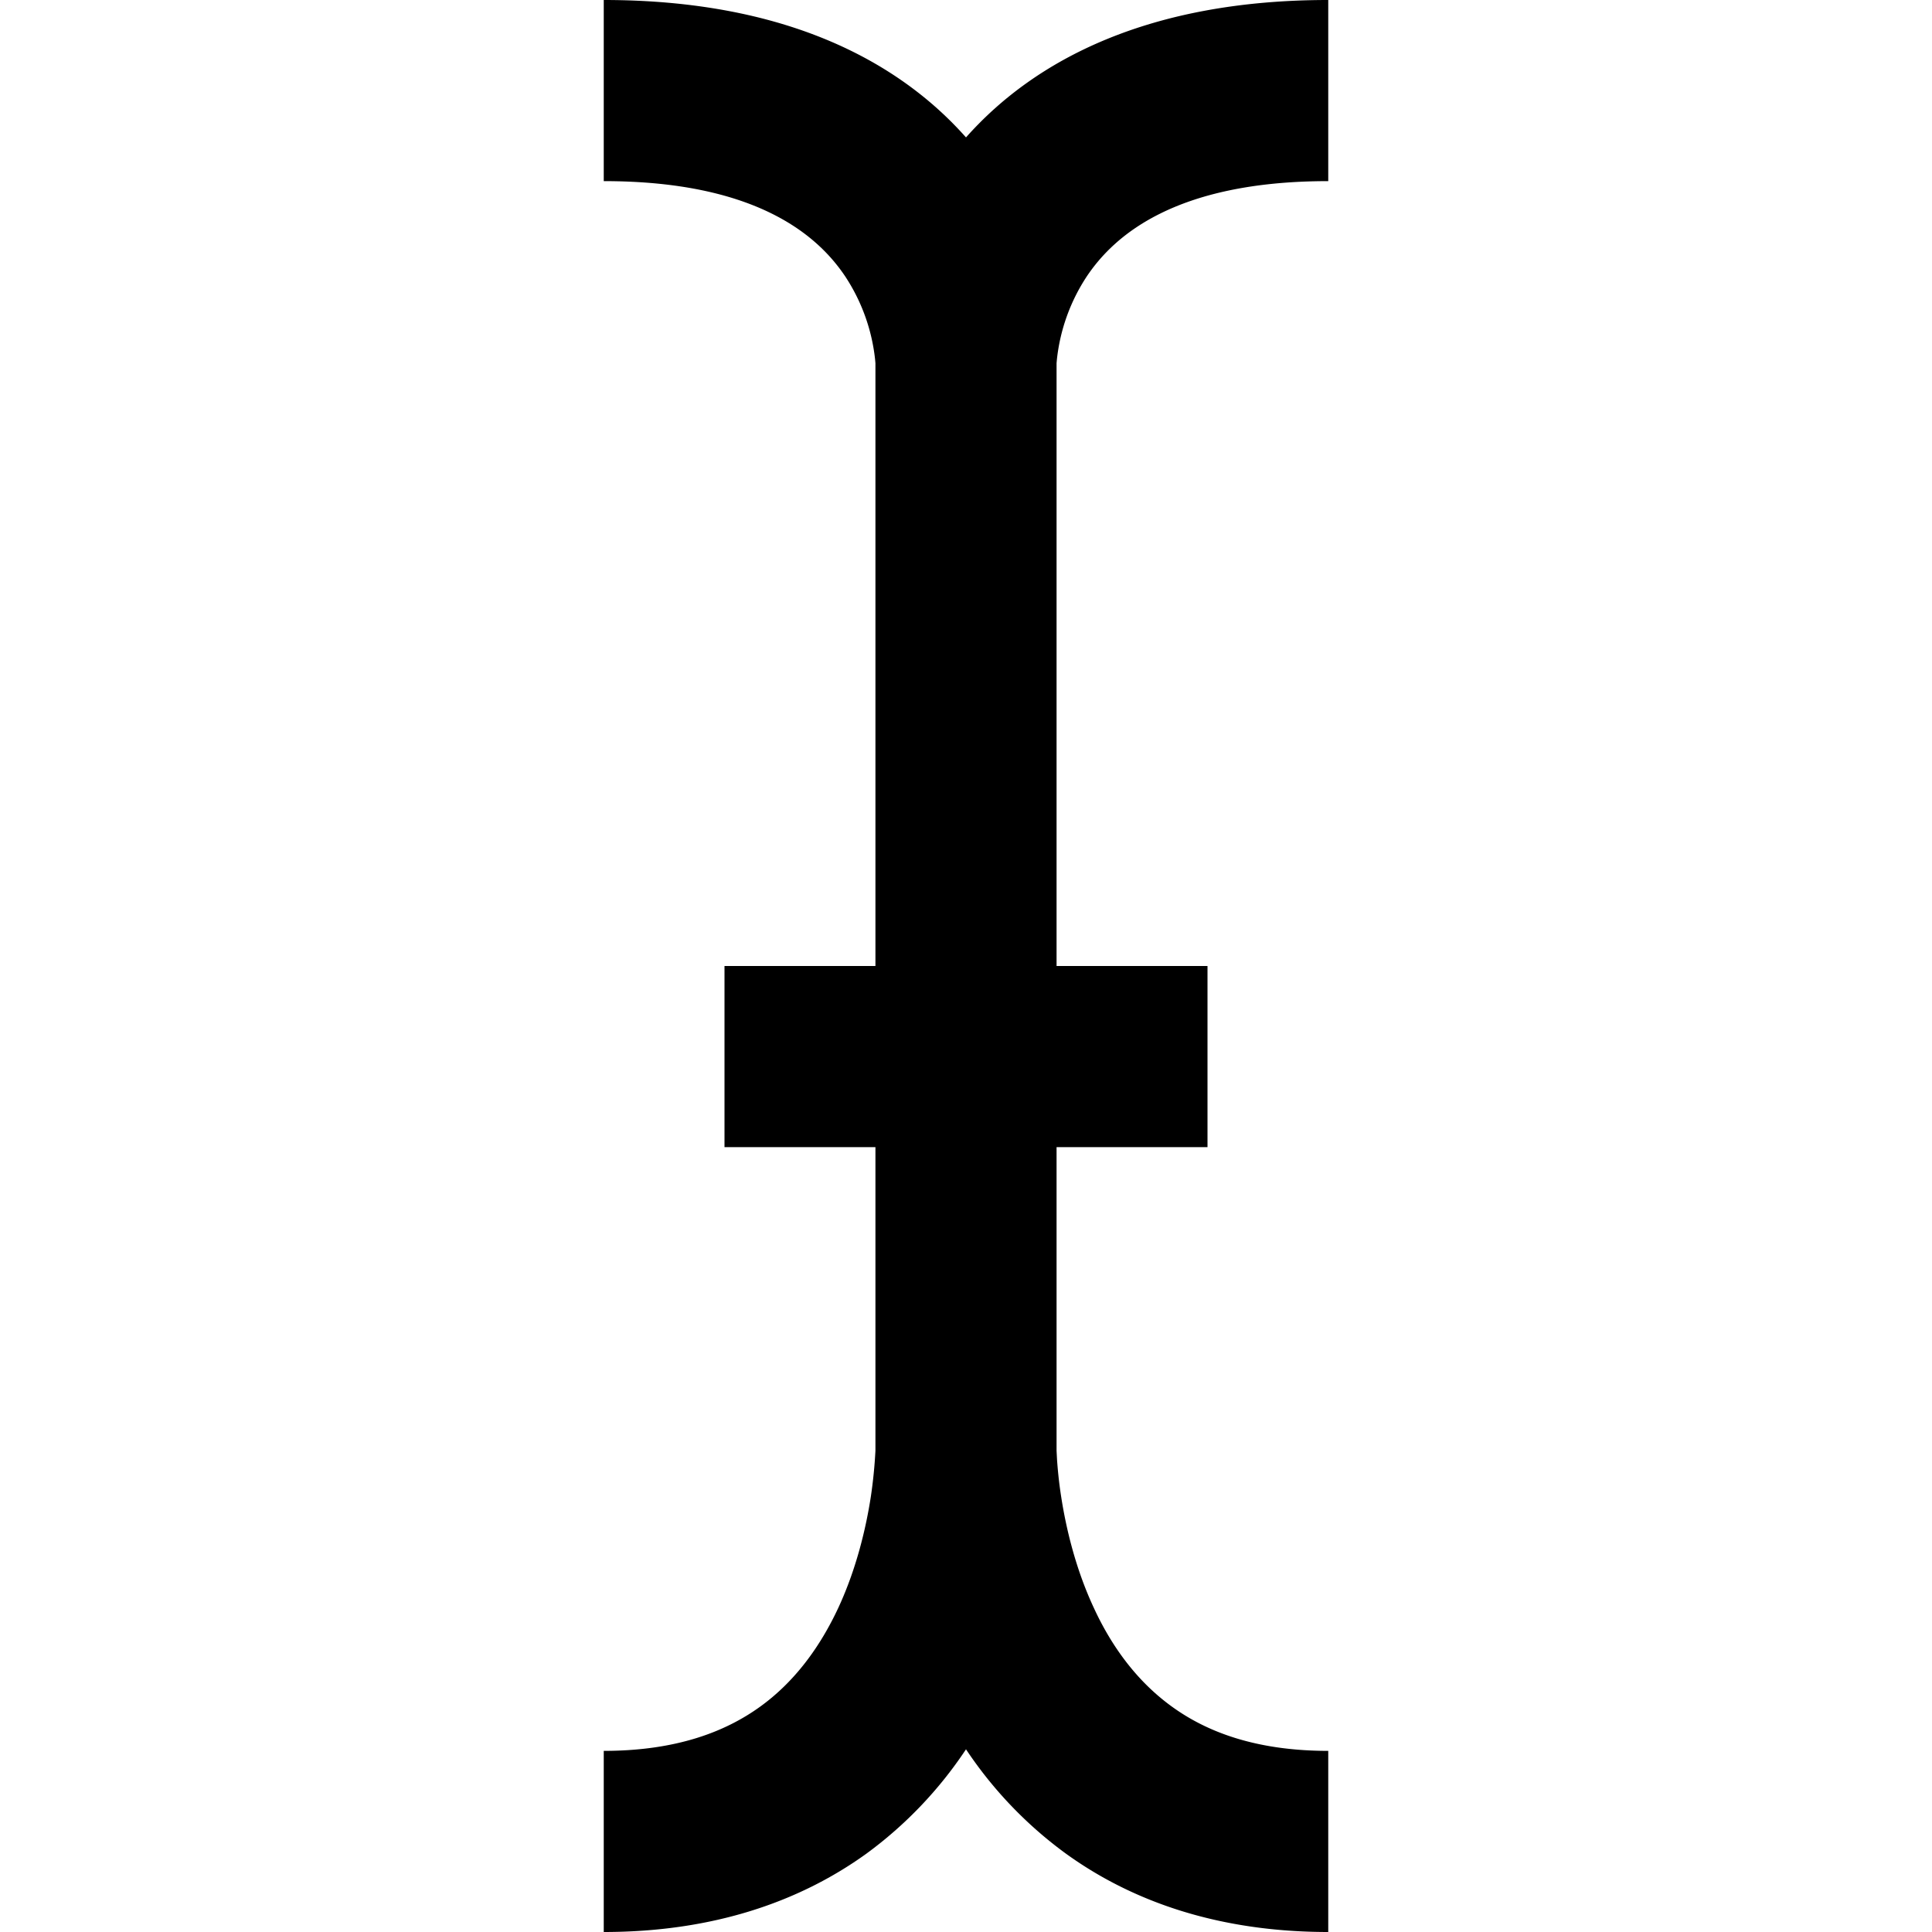 <svg width="16" height="16" fill="none" viewBox="0 0 16 16"><path fill="currentcolor" d="M11 1.5c-1.282 0-1.782.463-2.001.791a1.55 1.55 0 0 0-.246.684l-.003.033V8H10v1.5H8.75v2.514l.004.076c.005.07.014.176.034.304.04.259.118.593.268.916.148.323.358.613.65.824.283.205.688.366 1.294.366V16c-.894 0-1.614-.245-2.174-.65A3.4 3.4 0 0 1 8 14.487a3.4 3.4 0 0 1-.826.865C6.614 15.755 5.894 16 5 16v-1.5c.606 0 1.011-.161 1.295-.366.291-.21.5-.501.65-.824.149-.323.227-.657.267-.916a4 4 0 0 0 .038-.38V9.5H6V8h1.25V3.008l-.003-.033a1.55 1.55 0 0 0-.246-.684C6.782 1.963 6.281 1.5 5 1.5V0c1.48 0 2.427.492 3 1.138C8.573.492 9.52 0 11 0z"/></svg>